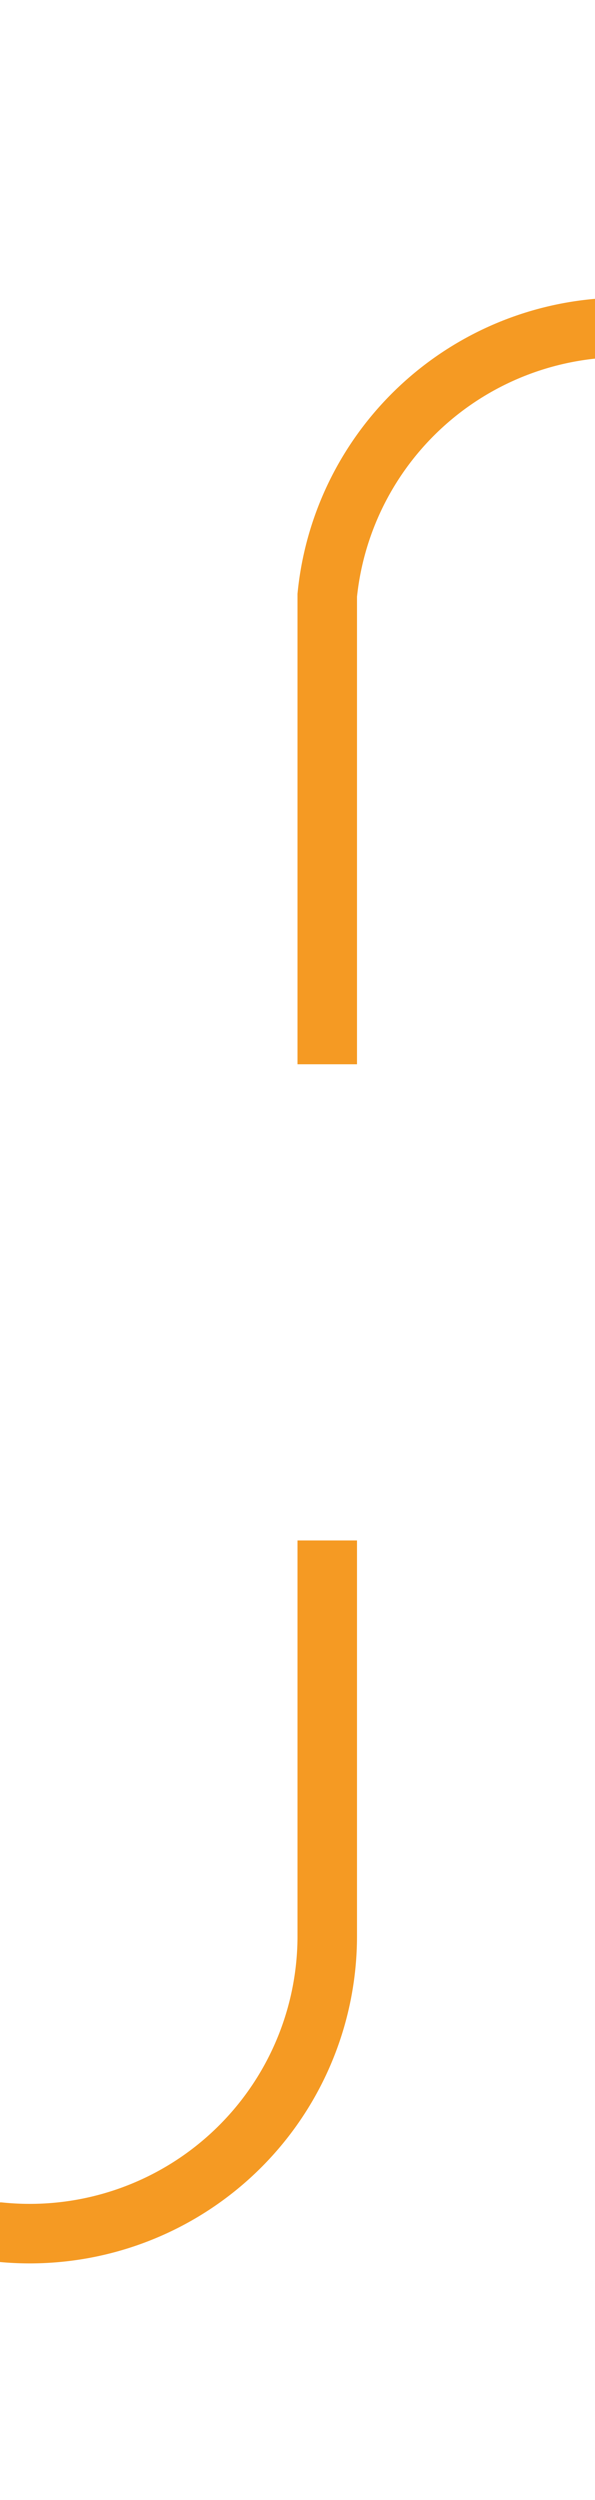 ﻿<?xml version="1.0" encoding="utf-8"?>
<svg version="1.1" xmlns:xlink="http://www.w3.org/1999/xlink" width="10px" height="42px" preserveAspectRatio="xMidYMin meet" viewBox="2446 367  8 42" xmlns="http://www.w3.org/2000/svg">
  <path d="M 2418 404.5  L 2445 404.5  A 5 5 0 0 0 2450.5 399.5 L 2450.5 377  A 5 5 0 0 1 2455.5 372.5 L 2481 372.5  " stroke-width="1" stroke-dasharray="17,8" stroke="#f59a23" fill="none" />
  <path d="M 2475.946 367.854  L 2480.593 372.5  L 2475.946 377.146  L 2476.654 377.854  L 2481.654 372.854  L 2482.007 372.5  L 2481.654 372.146  L 2476.654 367.146  L 2475.946 367.854  Z " fill-rule="nonzero" fill="#f59a23" stroke="none" />
</svg>